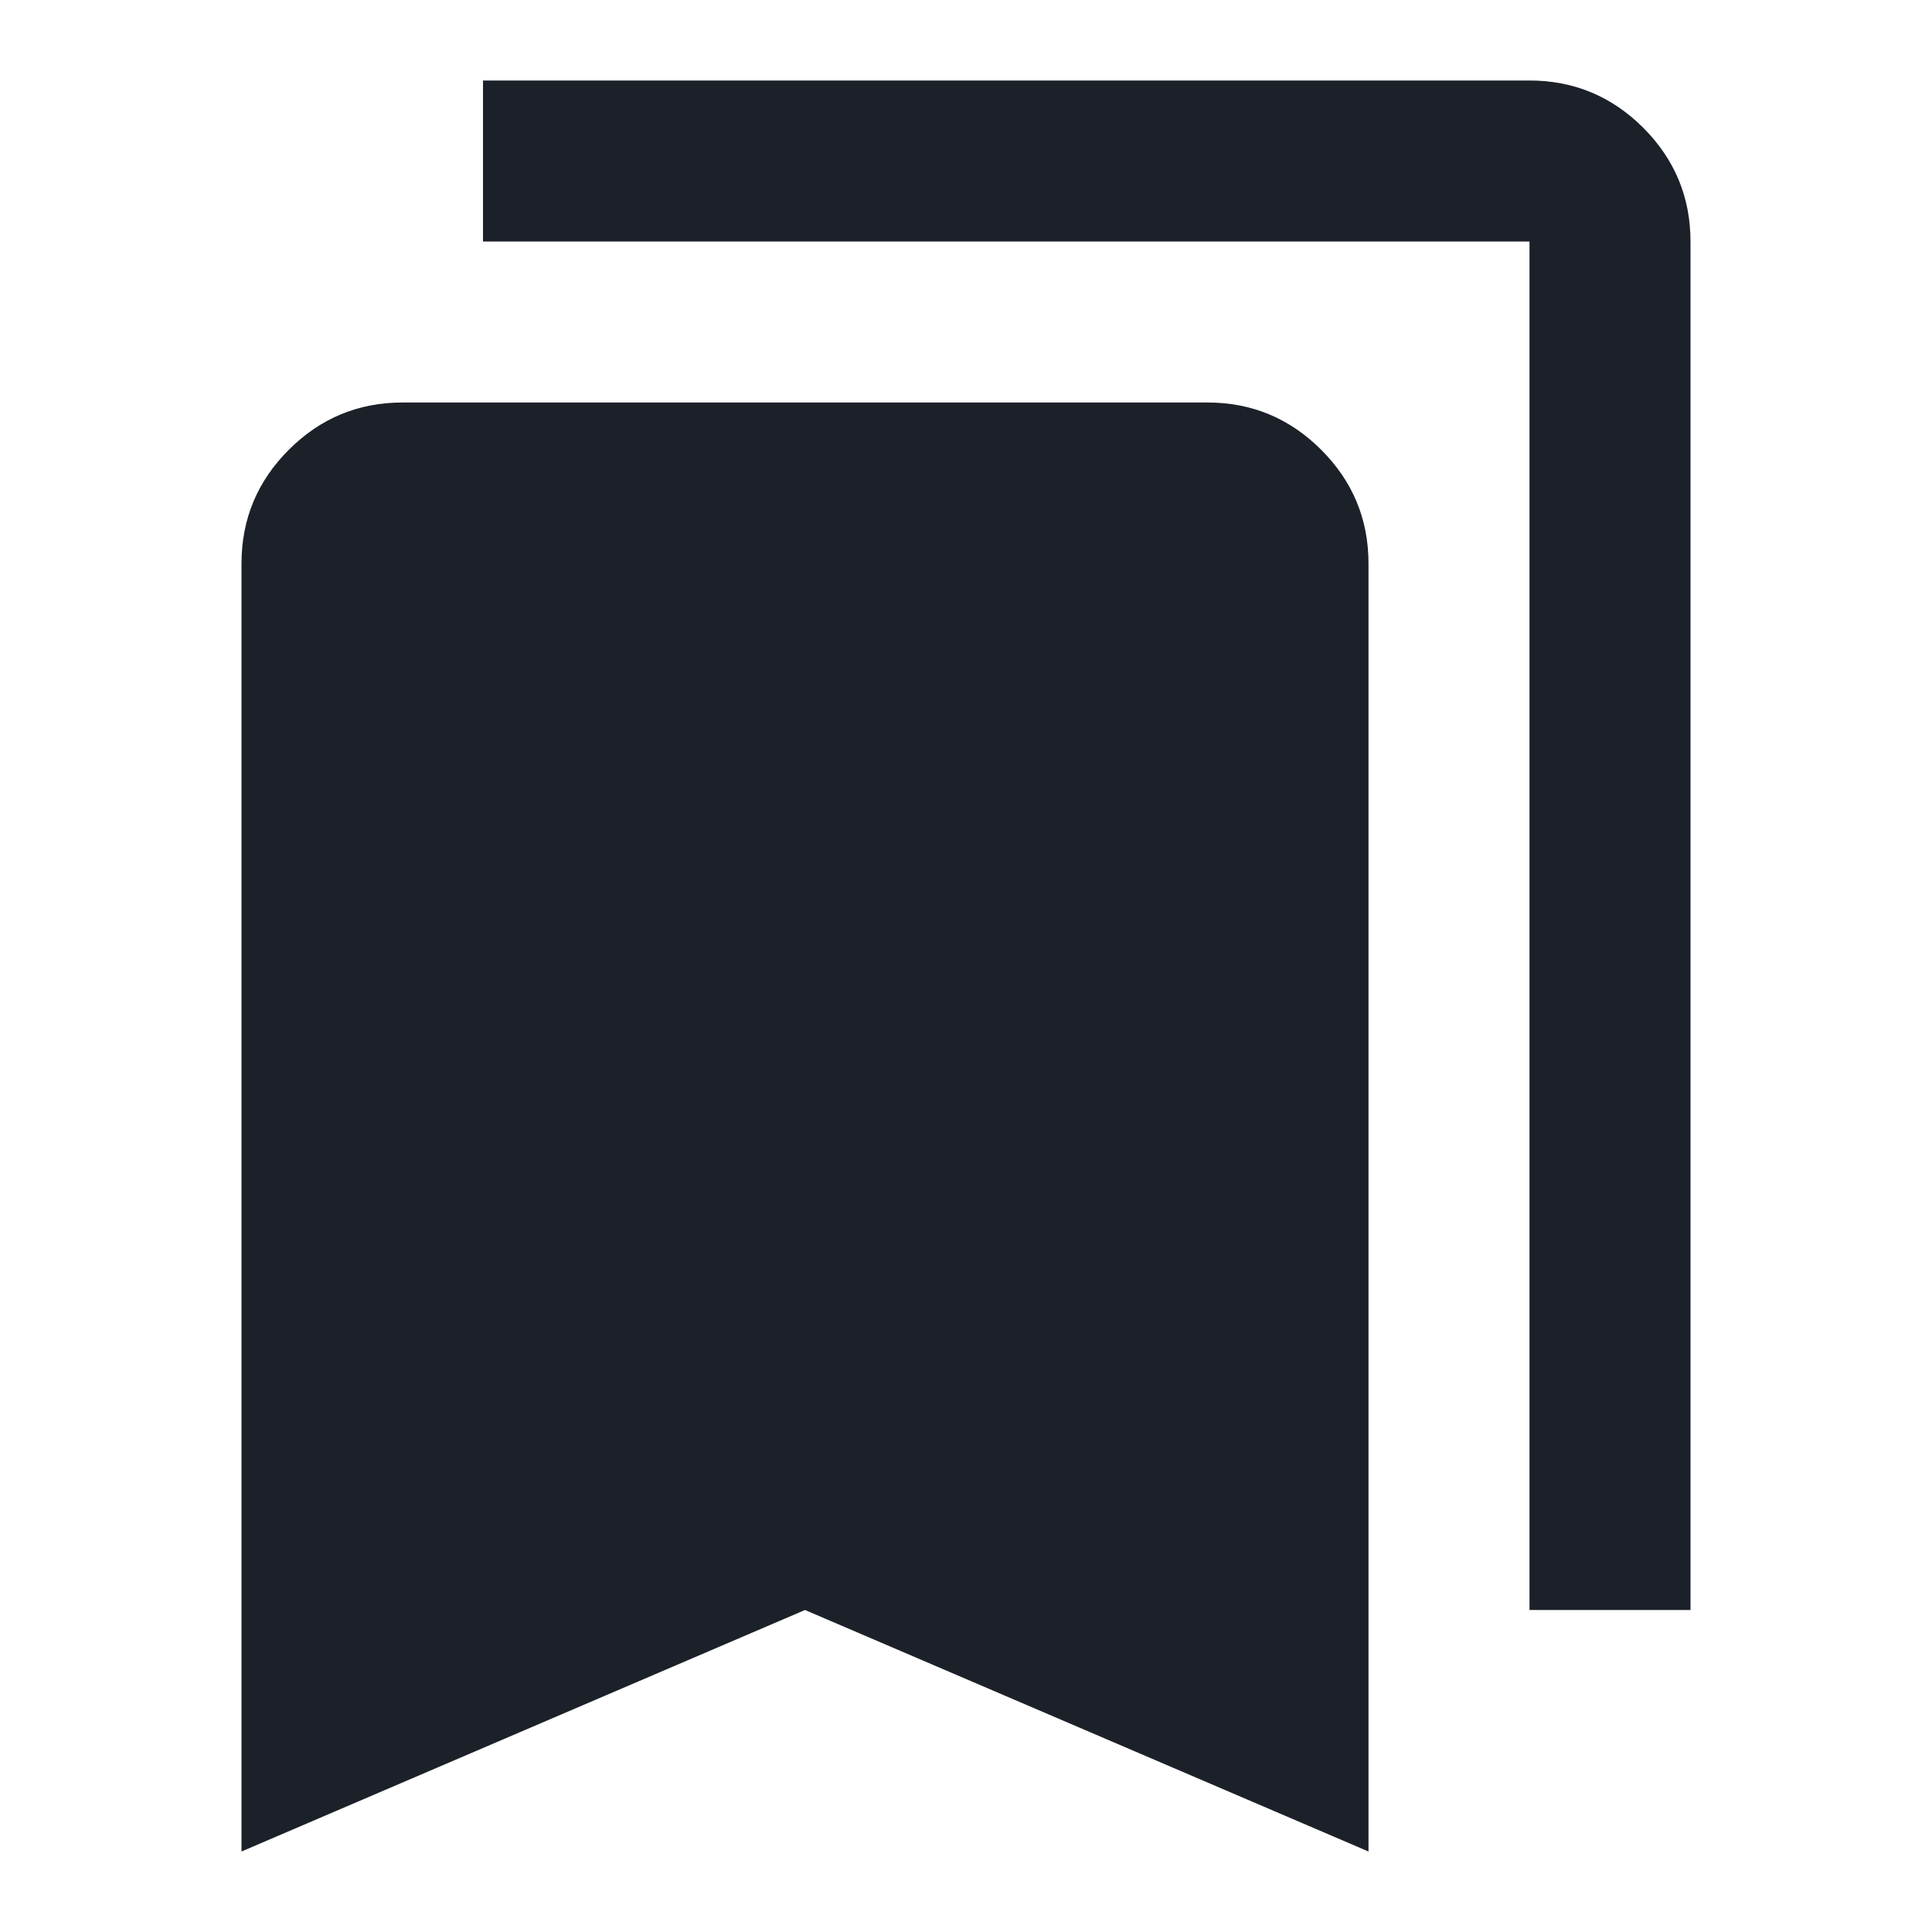 <svg width="24" height="24" viewBox="0 0 24 24" fill="none" xmlns="http://www.w3.org/2000/svg">
<path fill-rule="evenodd" clip-rule="evenodd" d="M19 20V3H6V1H19C19.55 1 20.021 1.196 20.413 1.587C20.804 1.979 21 2.45 21 3V20H19ZM3 7V23L10 20L17 23V7C17 6.45 16.804 5.979 16.413 5.588C16.021 5.196 15.55 5 15 5H5C4.45 5 3.979 5.196 3.587 5.588C3.196 5.979 3 6.45 3 7Z" fill="#1C2129"/>
</svg>
